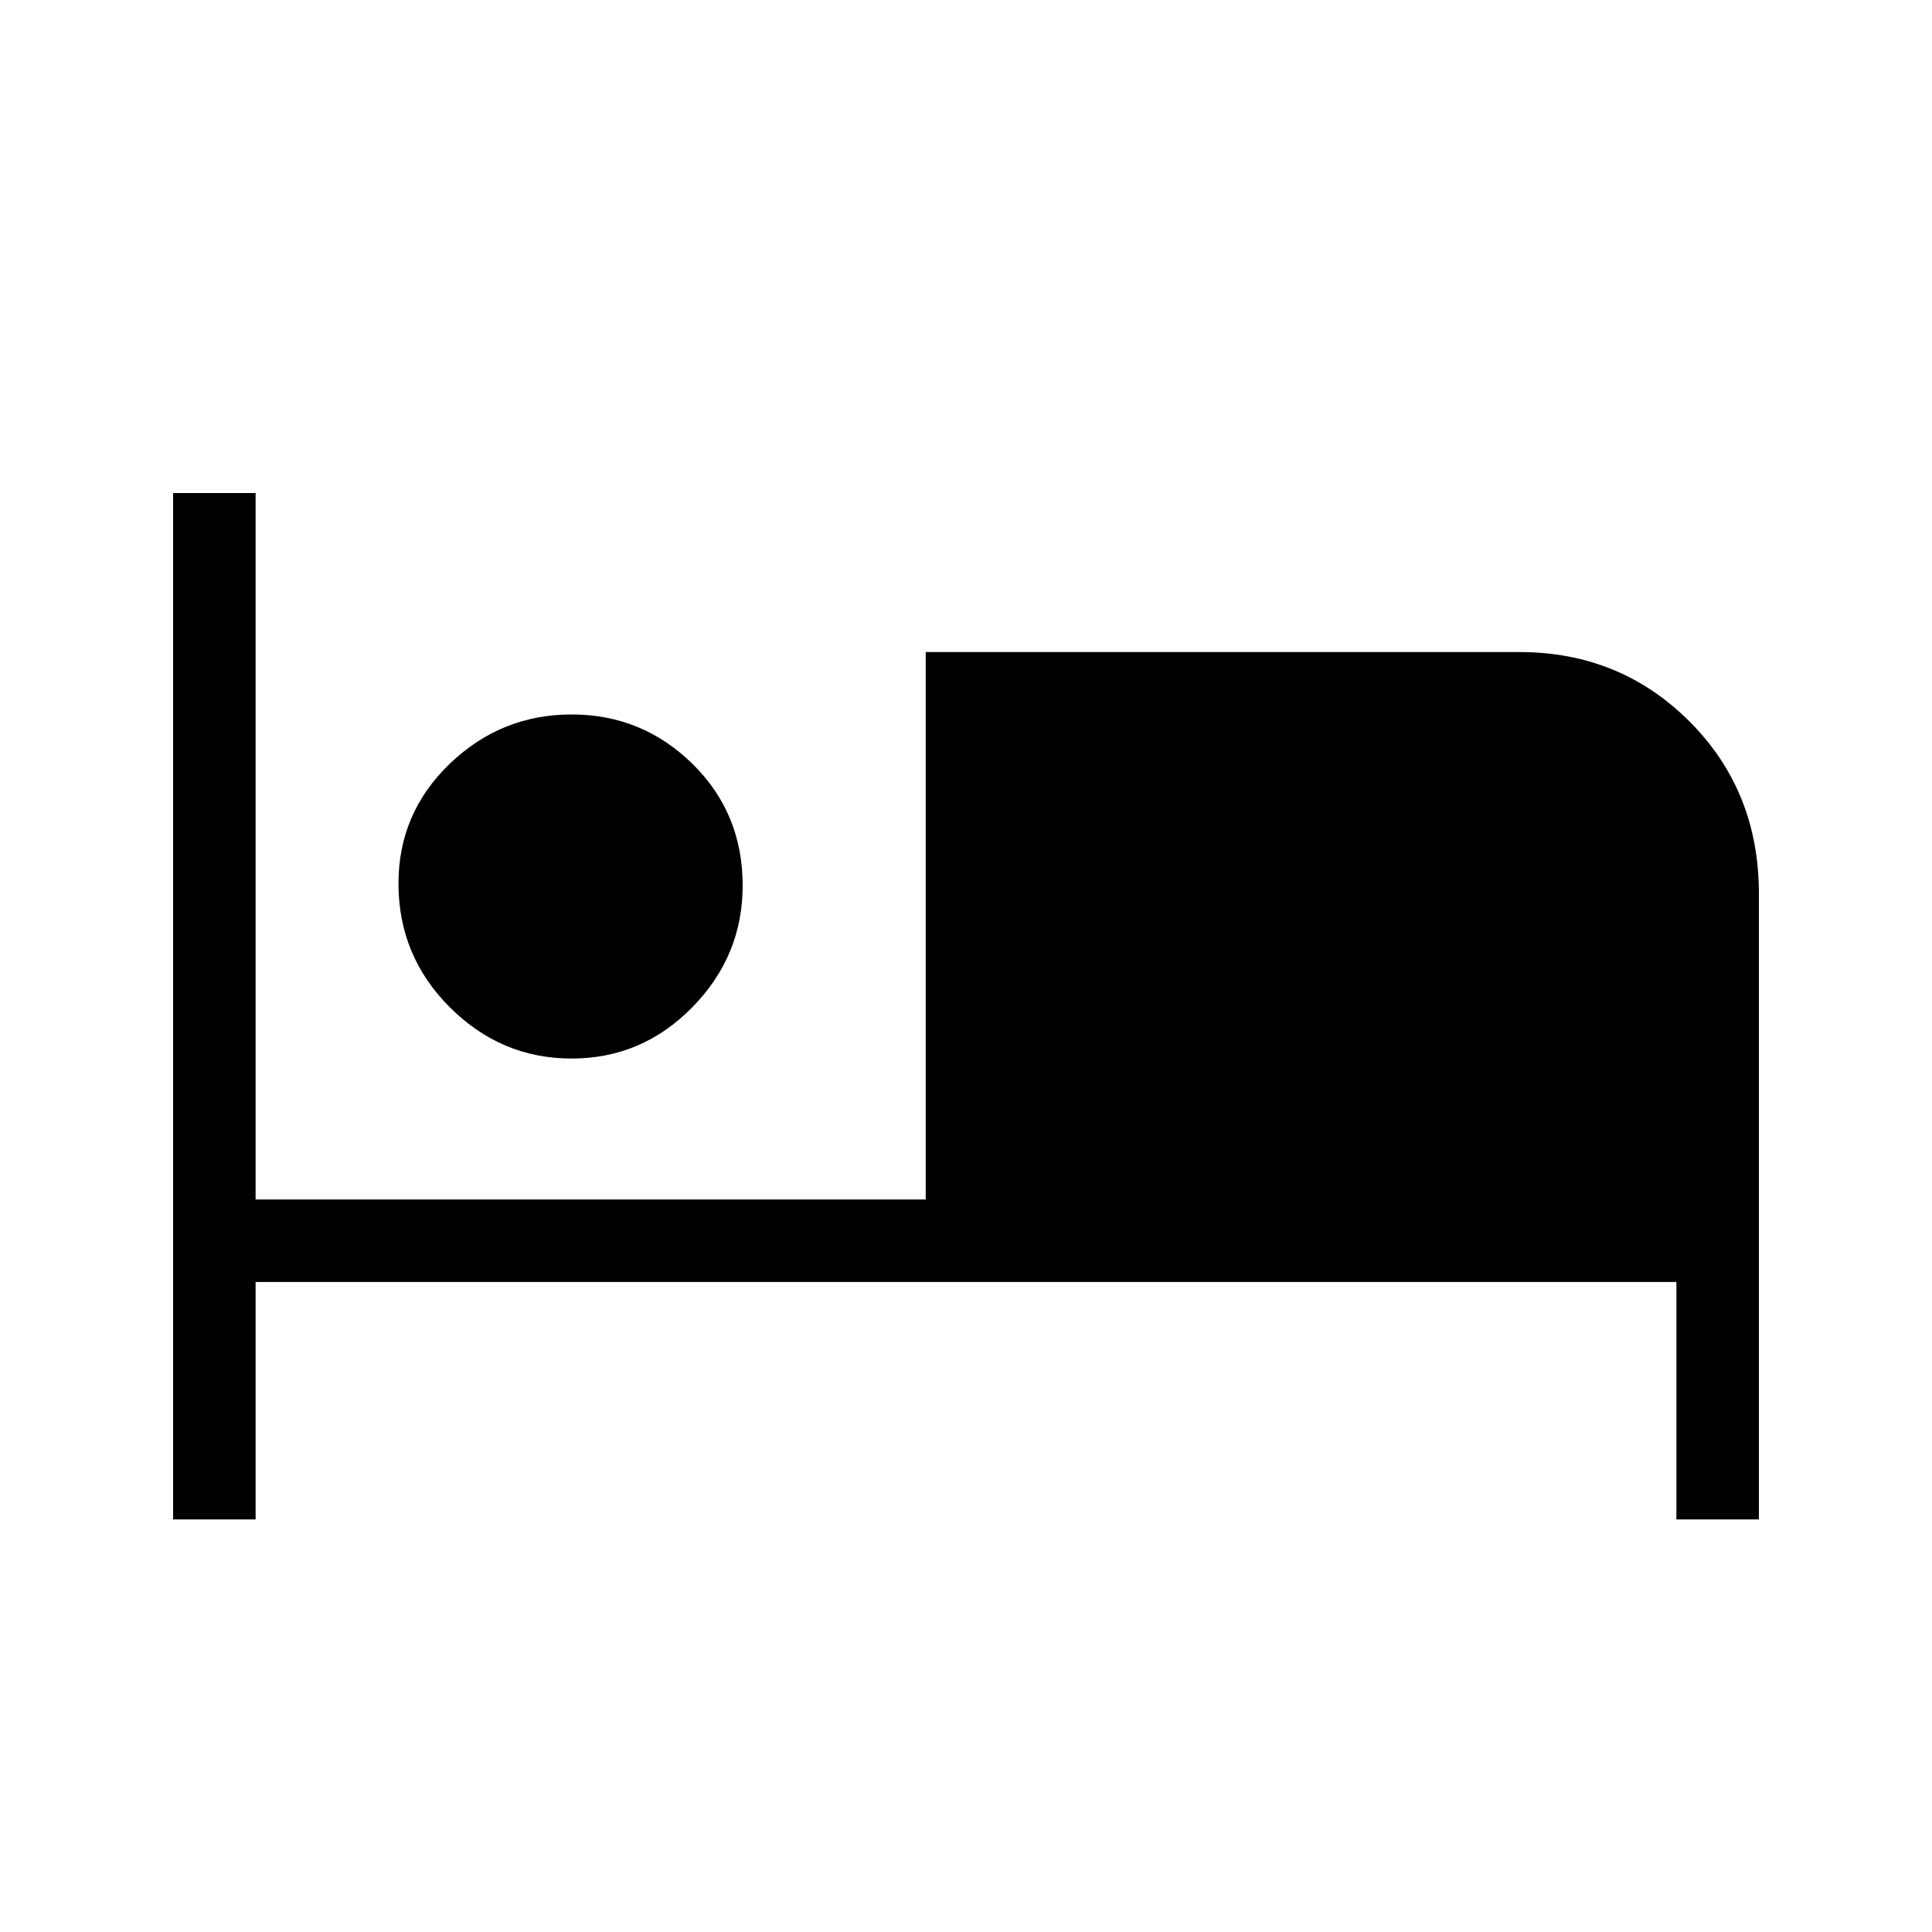 <svg xmlns="http://www.w3.org/2000/svg" height="20" width="20"><path d="M1.792 15.729V5.104h.854v7.313h6.937V6.75h6.146q1.042 0 1.761.719.718.719.718 1.781v6.479h-.854v-2.458H2.646v2.458Zm4.125-4.771q-.729 0-1.261-.531-.531-.531-.531-1.281 0-.729.531-1.24.532-.51 1.261-.51.729 0 1.25.51.521.511.521 1.261 0 .729-.521 1.26t-1.25.531Z"/></svg>